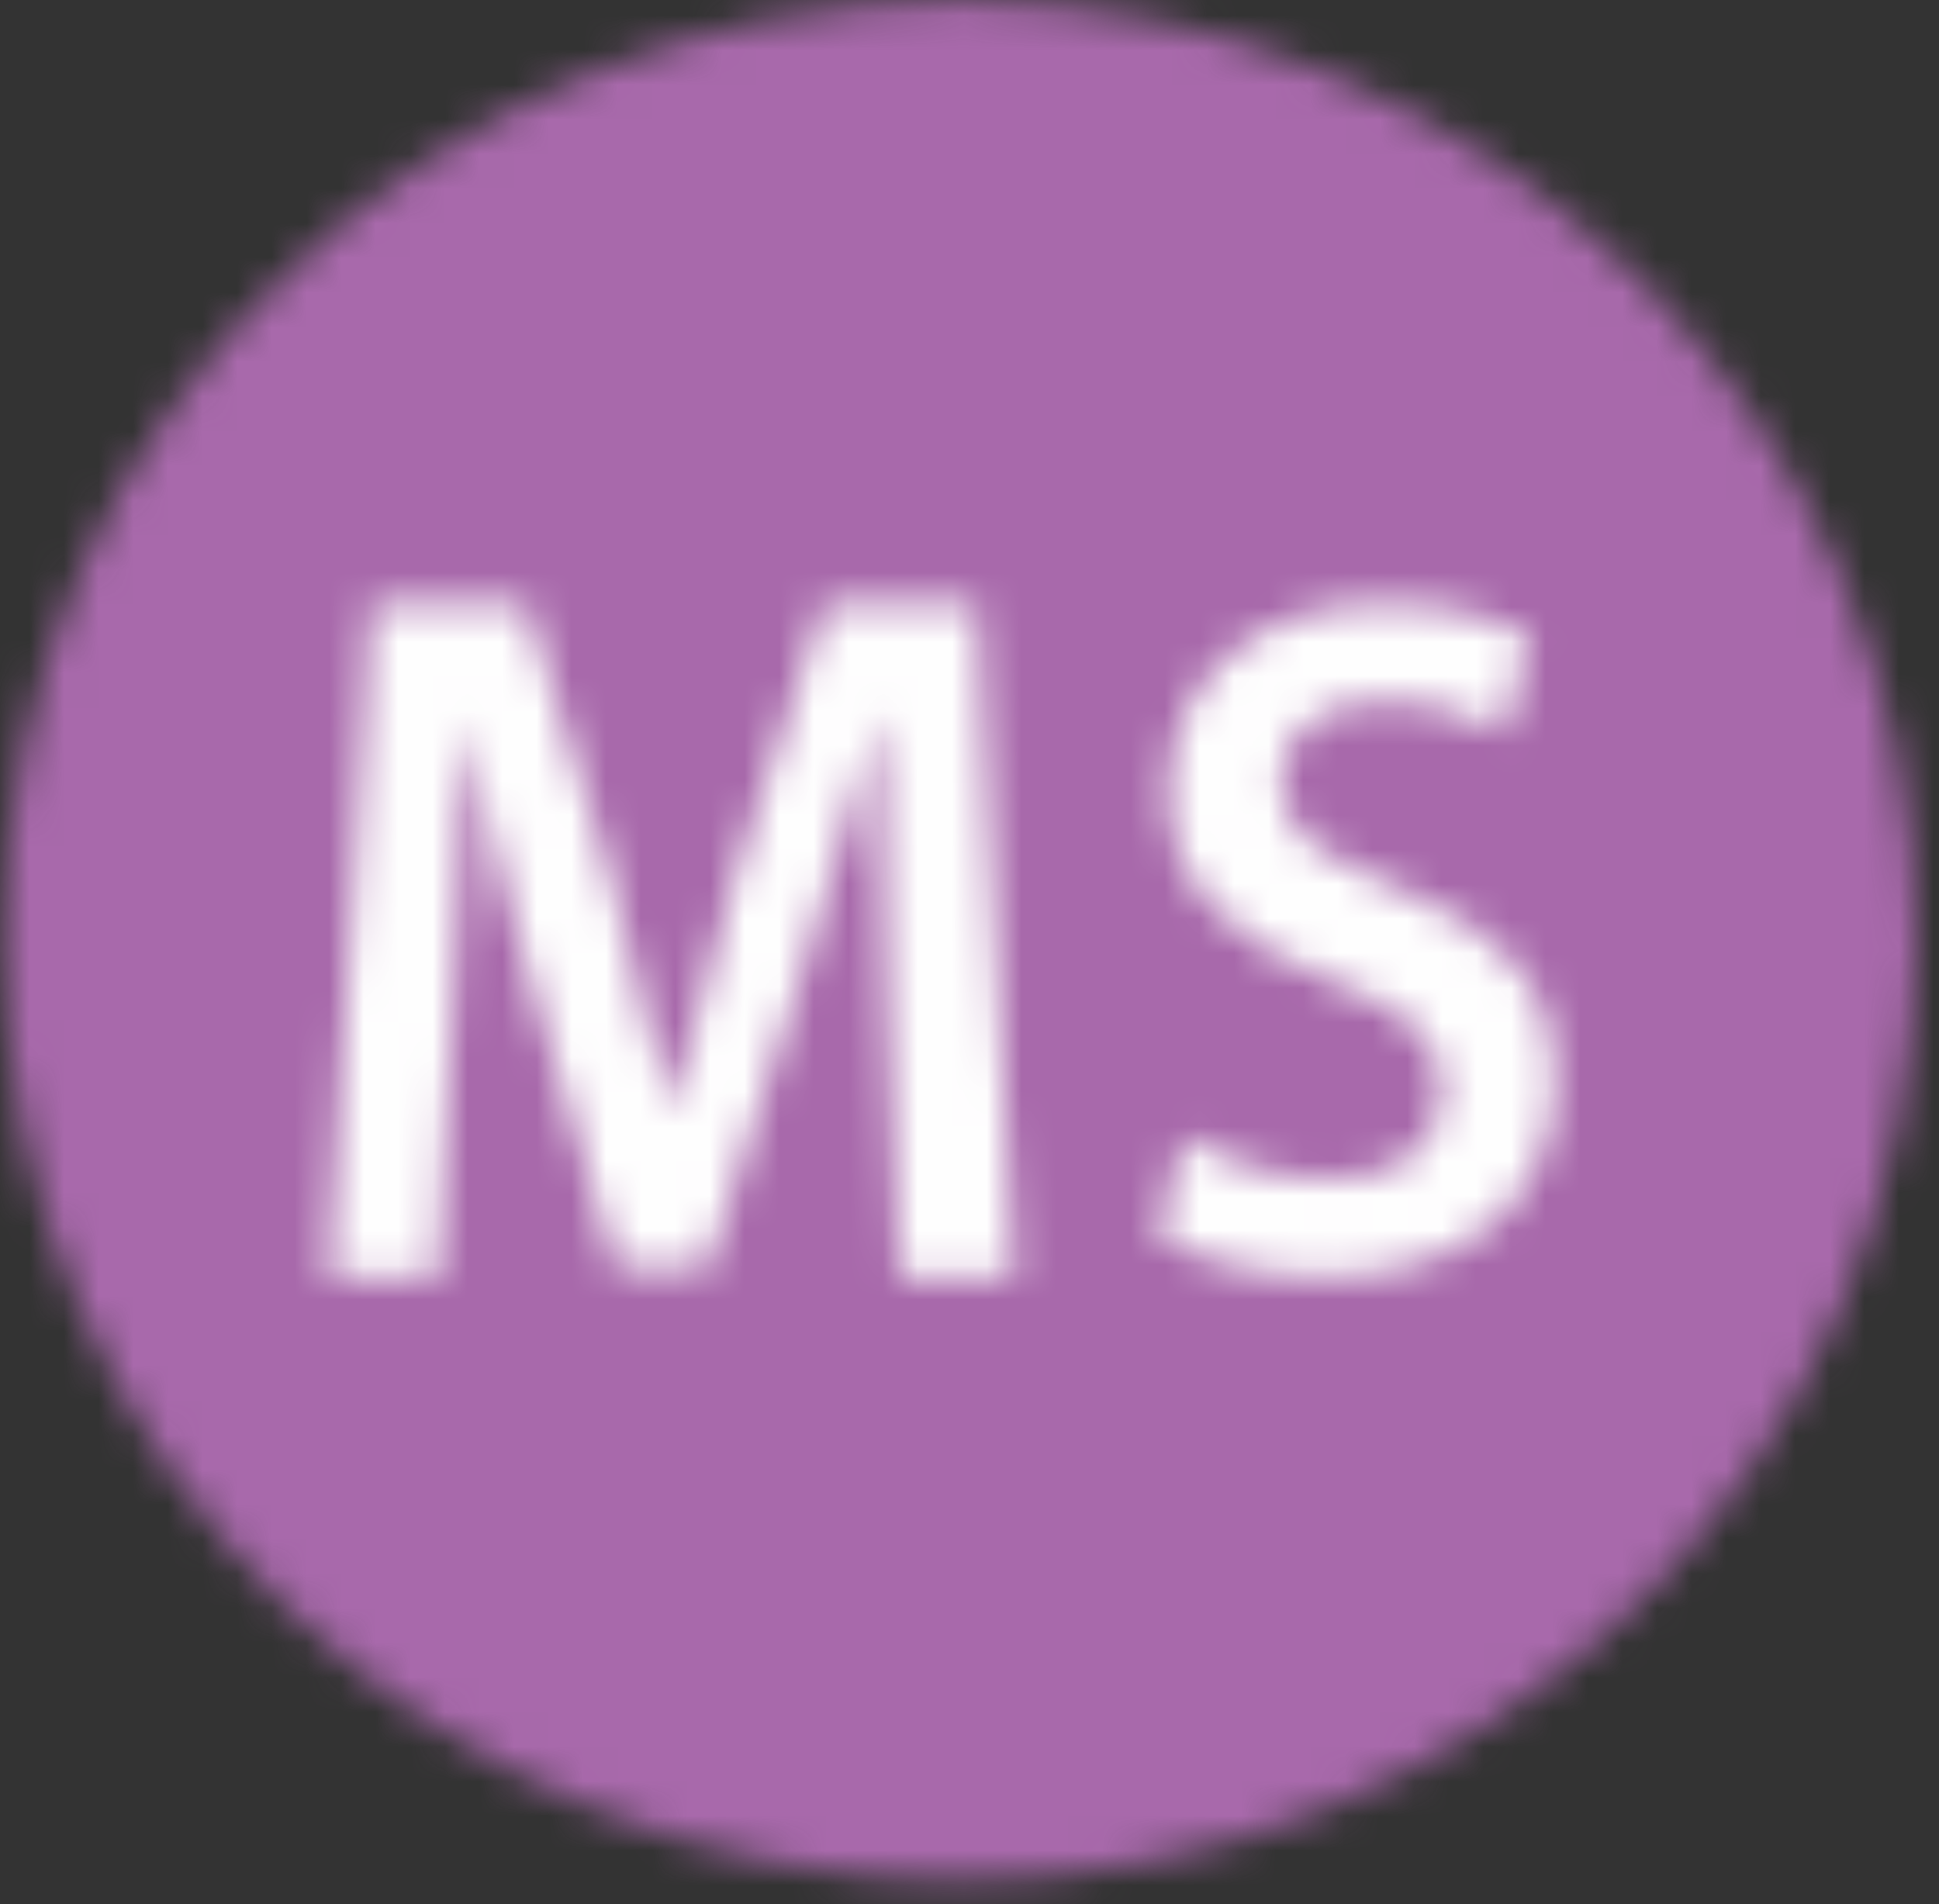 <?xml version="1.0" encoding="UTF-8"?>
<svg width="56px" height="55px" viewBox="0 0 56 55" version="1.1" xmlns="http://www.w3.org/2000/svg" xmlns:xlink="http://www.w3.org/1999/xlink">
    <rect x="0" y="0" width="56" height="55" fill="#333333" stroke="none"/>
    <!-- Generator: Sketch 46 (44423) - http://www.bohemiancoding.com/sketch -->
    <title>MS Person circle</title>
    <desc>Created with Sketch.</desc>
    <defs>
        <path d="M0.77,27.215 C0.77,42.206 13.132,54.356 28.379,54.356 C43.626,54.356 55.988,42.206 55.988,27.215 C55.988,12.224 43.626,0.076 28.379,0.076 C13.132,0.076 0.77,12.224 0.77,27.215 Z" id="path-1"></path>
        <path d="M14.806,0.401 L12.248,8.197 C11.532,10.478 10.9,12.875 10.403,14.98 L10.32,14.98 C9.852,12.815 9.276,10.506 8.614,8.228 L6.191,0.401 L1.728,0.401 L0.492,19.86 L3.655,19.86 L4.07,12.036 C4.208,9.382 4.319,6.29 4.457,3.75 C4.952,6.176 5.613,8.833 6.327,11.317 L8.806,19.628 L11.421,19.628 L14.121,11.2 C14.946,8.746 15.717,6.119 16.323,3.75 L16.404,3.75 C16.378,6.38 16.515,9.41 16.626,11.922 L16.982,19.86 L20.286,19.86 L19.215,0.401 L14.806,0.401 Z" id="path-3"></path>
        <path d="M0.604,5.833 C0.604,8.55 2.463,10.199 5.364,11.321 C7.615,12.19 8.506,13.029 8.506,14.457 C8.506,15.994 7.354,17.034 5.287,17.034 C3.639,17.034 2.068,16.472 1.022,15.83 L0.316,18.685 C1.283,19.298 3.22,19.86 5.076,19.86 C9.632,19.86 11.775,17.229 11.775,14.204 C11.775,11.489 10.284,9.837 7.223,8.606 C4.867,7.624 3.848,6.952 3.848,5.496 C3.848,4.405 4.737,3.231 6.778,3.231 C8.428,3.231 9.656,3.76 10.284,4.125 L11.069,1.353 C10.153,0.849 8.739,0.401 6.833,0.401 C3.011,0.401 0.604,2.751 0.604,5.833 Z" id="path-5"></path>
    </defs>
    <g id="Page-1" stroke="none" stroke-width="1" fill="none" fill-rule="evenodd">
        <g id="Artboard" transform="translate(-179, -4524)">
            <g id="Group-52" transform="translate(-49.654, 0)">
                <g id="Real-time-collaboration-content" transform="translate(228, 4257)">
                    <g id="per-document-chat" transform="translate(0, 30.5)">
                        <g id="Chat-img">
                            <g id="Chat-left" transform="translate(0, 140)">
                                <g id="MS-Person-circle" transform="translate(0, 96)">
                                    <g id="Group-20" transform="translate(0, 0.446)">
                                        <mask id="mask-2" fill="white">
                                            <use xlink:href="#path-1"></use>
                                        </mask>
                                        <g id="Clip-19"></g>
                                        <polygon id="Fill-18" fill="#A869AB" mask="url(#mask-2)" points="-4.273 59.314 61.031 59.314 61.031 -4.883 -4.273 -4.883"></polygon>
                                    </g>
                                    <g id="Group-23" transform="translate(9.655, 17.531)">
                                        <mask id="mask-4" fill="white">
                                            <use xlink:href="#path-3"></use>
                                        </mask>
                                        <g id="Clip-22"></g>
                                        <polygon id="Fill-21" fill="#FEFEFE" mask="url(#mask-4)" points="-4.552 24.819 25.33 24.819 25.33 -4.558 -4.552 -4.558"></polygon>
                                    </g>
                                    <g id="Group-26" transform="translate(33.793, 17.531)">
                                        <mask id="mask-6" fill="white">
                                            <use xlink:href="#path-5"></use>
                                        </mask>
                                        <g id="Clip-25"></g>
                                        <polygon id="Fill-24" fill="#FEFEFE" mask="url(#mask-6)" points="-4.728 24.819 16.82 24.819 16.82 -4.558 -4.728 -4.558"></polygon>
                                    </g>
                                </g>
                            </g>
                        </g>
                    </g>
                </g>
            </g>
        </g>
    </g>
</svg>